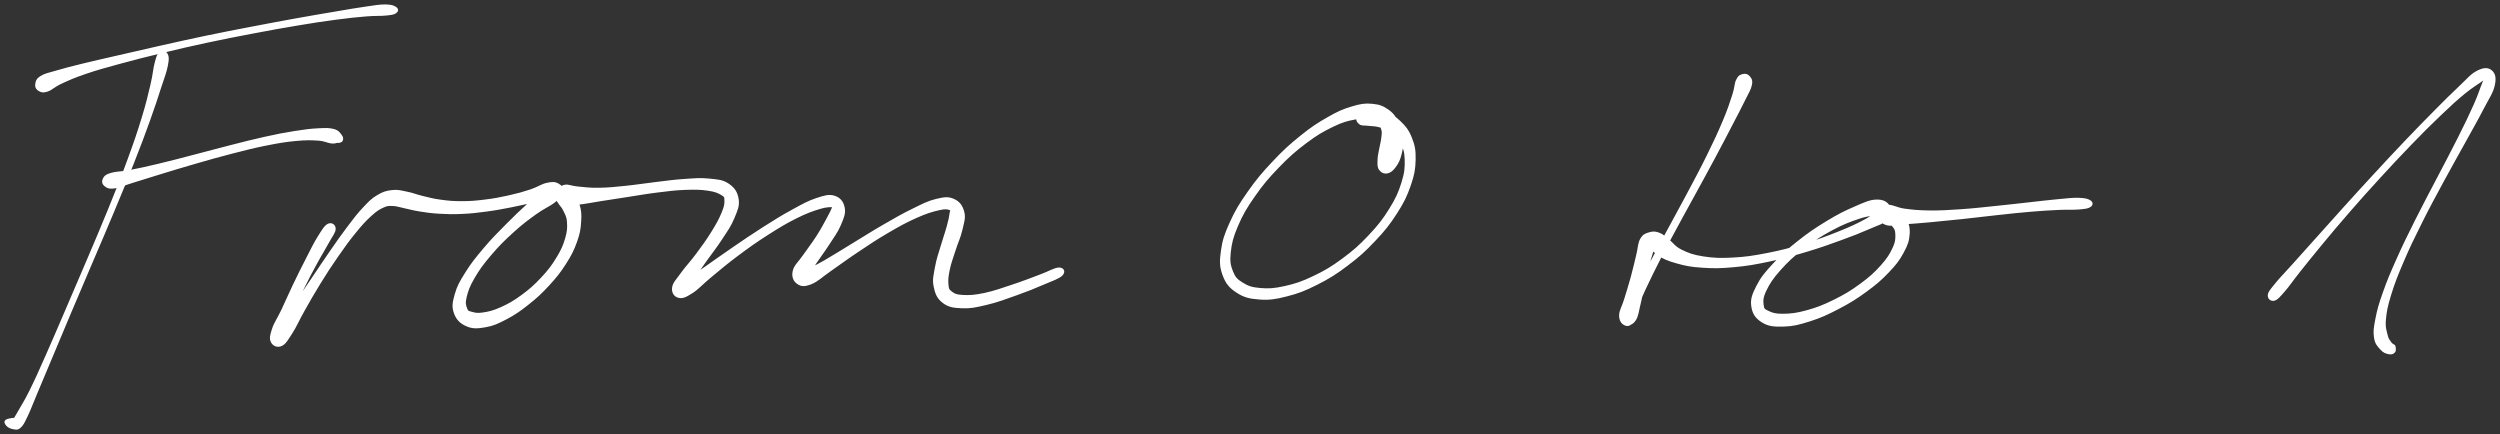<svg xmlns="http://www.w3.org/2000/svg" id="canvas" viewBox="283.464 318.379 1404.447 243.864">
    <rect x="283.464" y="318.379" width="1404.447" height="243.864" fill="#333333" stroke="none"/>
    <path
        d="M 373.34,348.07 C 372.08 349.06, 371.81 350.21, 370.84 353.79 C 369.87 357.37, 369.96 359.77, 368.49 365.98 C 367.02 372.18, 366.11 376.29, 363.49 384.82 C 360.87 393.36, 359.15 398.43, 355.38 408.67 C 351.62 418.91, 349.24 424.76, 344.68 436.00 C 340.11 447.25, 337.41 453.45, 332.56 464.88 C 327.72 476.31, 325.06 482.46, 320.45 493.15 C 315.84 503.84, 313.51 509.39, 309.53 518.33 C 305.55 527.28, 303.67 531.56, 300.54 537.88 C 297.41 544.20, 295.81 546.42, 293.85 549.93 C 291.90 553.45, 291.27 554.06, 290.78 555.45 C 290.30 556.85, 290.80 556.87, 291.42 556.91 C 292.03 556.95, 293.46 556.32, 293.86 555.66 C 294.26 555.00, 294.77 553.82, 293.42 553.60 C 292.07 553.37, 288.33 553.81, 287.12 554.53 C 285.91 555.25, 286.60 556.32, 287.38 557.22 C 288.15 558.12, 289.53 558.81, 291.00 559.02 C 292.46 559.23, 293.23 559.63, 294.72 558.28 C 296.20 556.94, 296.58 556.07, 298.41 552.29 C 300.24 548.52, 301.10 545.96, 303.86 539.40 C 306.62 532.84, 308.42 528.54, 312.22 519.50 C 316.02 510.45, 318.31 504.90, 322.85 494.18 C 327.39 483.45, 330.04 477.31, 334.90 465.88 C 339.77 454.45, 342.49 448.25, 347.16 437.03 C 351.84 425.81, 354.27 419.97, 358.28 409.77 C 362.30 399.58, 364.18 394.55, 367.23 386.07 C 370.28 377.60, 371.54 373.56, 373.54 367.40 C 375.55 361.24, 376.53 359.00, 377.25 355.29 C 377.98 351.58, 377.96 350.28, 377.18 348.84 C 376.40 347.40, 374.61 347.08, 373.34 348.07"
        style="stroke: white; fill: white;" />
    <path
        d="M 305.62,369.16 C 306.90 369.83, 307.71 370.15, 310.16 369.31 C 312.61 368.46, 313.58 366.92, 317.85 364.94 C 322.13 362.97, 324.93 361.66, 331.53 359.42 C 338.13 357.17, 342.34 356.05, 350.85 353.72 C 359.35 351.40, 364.31 350.15, 374.06 347.79 C 383.80 345.43, 389.22 344.14, 399.56 341.92 C 409.90 339.70, 415.54 338.63, 425.75 336.69 C 435.96 334.75, 441.32 333.77, 450.62 332.22 C 459.92 330.67, 464.54 329.96, 472.25 328.94 C 479.97 327.92, 483.59 327.57, 489.20 327.10 C 494.80 326.64, 496.99 326.97, 500.30 326.62 C 503.61 326.27, 504.65 326.12, 505.74 325.35 C 506.84 324.58, 506.91 323.56, 505.77 322.77 C 504.63 321.98, 503.46 321.41, 500.05 321.38 C 496.63 321.35, 494.36 321.81, 488.69 322.62 C 483.02 323.42, 479.44 324.09, 471.72 325.40 C 464.00 326.70, 459.39 327.46, 450.08 329.14 C 440.78 330.82, 435.42 331.82, 425.19 333.79 C 414.97 335.76, 409.32 336.83, 398.94 338.99 C 388.57 341.16, 383.12 342.41, 373.31 344.60 C 363.51 346.79, 358.54 347.97, 349.90 349.96 C 341.26 351.95, 337.01 352.87, 330.11 354.56 C 323.21 356.26, 320.16 357.02, 315.41 358.43 C 310.66 359.83, 308.71 360.08, 306.37 361.59 C 304.04 363.09, 303.89 364.42, 303.74 365.93 C 303.58 367.45, 304.34 368.48, 305.62 369.16"
        style="stroke: white; fill: white;" />
    <path
        d="M 342.35,422.42 C 343.50 423.42, 344.42 424.13, 347.54 423.76 C 350.66 423.40, 352.68 422.23, 357.97 420.60 C 363.26 418.97, 366.89 417.79, 373.99 415.63 C 381.09 413.47, 385.50 412.10, 393.47 409.81 C 401.44 407.52, 405.94 406.21, 413.86 404.18 C 421.78 402.15, 425.92 401.07, 433.05 399.65 C 440.19 398.24, 443.71 397.65, 449.54 397.09 C 455.36 396.54, 458.19 396.61, 462.19 396.88 C 466.20 397.16, 467.41 398.22, 469.56 398.47 C 471.71 398.71, 472.03 398.20, 472.95 398.13 C 473.87 398.06, 473.62 398.31, 474.15 398.10 C 474.68 397.89, 475.42 397.80, 475.60 397.09 C 475.78 396.37, 475.97 395.66, 475.05 394.52 C 474.13 393.38, 473.57 392.08, 471.01 391.37 C 468.45 390.66, 466.64 390.72, 462.23 390.95 C 457.82 391.17, 454.95 391.54, 448.95 392.49 C 442.95 393.44, 439.44 394.13, 432.23 395.72 C 425.02 397.31, 420.87 398.42, 412.90 400.44 C 404.94 402.46, 400.42 403.74, 392.38 405.82 C 384.34 407.90, 379.89 409.12, 372.69 410.83 C 365.50 412.54, 361.77 413.35, 356.42 414.38 C 351.07 415.41, 348.87 415.10, 345.94 415.98 C 343.01 416.86, 342.50 417.49, 341.78 418.78 C 341.06 420.07, 341.20 421.43, 342.35 422.42"
        style="stroke: white; fill: white;" />
    <path
        d="M 467.86,444.56 C 466.04 445.47, 464.85 447.61, 462.45 451.42 C 460.06 455.23, 458.70 458.18, 455.89 463.62 C 453.09 469.06, 451.21 472.85, 448.43 478.63 C 445.66 484.42, 444.37 487.60, 442.03 492.54 C 439.68 497.48, 437.90 499.75, 436.73 503.33 C 435.55 506.91, 435.22 508.66, 436.15 510.46 C 437.09 512.26, 439.23 513.30, 441.42 512.33 C 443.61 511.36, 444.58 509.49, 447.11 505.60 C 449.64 501.70, 450.87 498.49, 454.06 492.85 C 457.26 487.21, 459.26 483.57, 463.09 477.38 C 466.91 471.20, 469.22 467.66, 473.21 461.94 C 477.19 456.21, 479.31 453.28, 483.01 448.76 C 486.72 444.23, 488.59 442.16, 491.75 439.31 C 494.90 436.45, 496.31 435.62, 498.81 434.48 C 501.30 433.34, 501.90 433.56, 504.22 433.62 C 506.54 433.69, 507.41 434.19, 510.40 434.80 C 513.38 435.40, 515.16 436.03, 519.13 436.66 C 523.10 437.29, 525.48 437.67, 530.24 437.95 C 535.01 438.23, 537.68 438.30, 542.96 438.06 C 548.24 437.82, 551.13 437.49, 556.64 436.75 C 562.14 436.02, 565.18 435.40, 570.48 434.39 C 575.78 433.37, 578.61 432.59, 583.13 431.67 C 587.65 430.75, 590.15 430.86, 593.10 429.79 C 596.04 428.71, 597.20 427.73, 597.87 426.29 C 598.53 424.86, 598.02 422.96, 596.43 422.62 C 594.84 422.28, 593.17 422.48, 589.91 424.58 C 586.65 426.68, 584.52 429.09, 580.13 433.14 C 575.74 437.19, 572.89 439.81, 567.94 444.84 C 562.99 449.86, 559.92 452.89, 555.38 458.27 C 550.85 463.64, 548.47 466.62, 545.27 471.72 C 542.08 476.81, 540.69 479.27, 539.42 483.75 C 538.15 488.22, 537.69 490.60, 538.91 494.08 C 540.13 497.56, 542.09 499.61, 545.52 501.15 C 548.95 502.68, 551.58 502.53, 556.05 501.75 C 560.51 500.98, 563.04 499.80, 567.84 497.28 C 572.65 494.75, 575.32 492.89, 580.07 489.12 C 584.83 485.34, 587.41 482.98, 591.61 478.41 C 595.80 473.85, 597.94 471.16, 601.04 466.30 C 604.15 461.44, 605.45 458.80, 607.14 454.11 C 608.82 449.43, 609.17 447.03, 609.45 442.89 C 609.74 438.76, 609.54 436.63, 608.56 433.43 C 607.57 430.22, 606.31 428.59, 604.51 426.88 C 602.70 425.17, 601.07 424.60, 599.52 424.89 C 597.97 425.18, 596.72 426.73, 596.74 428.32 C 596.75 429.91, 597.33 431.94, 599.60 432.85 C 601.87 433.76, 603.89 433.25, 608.08 432.87 C 612.27 432.49, 614.98 431.81, 620.55 430.95 C 626.12 430.08, 629.54 429.54, 635.91 428.57 C 642.29 427.60, 645.97 426.88, 652.42 426.08 C 658.86 425.28, 662.40 424.78, 668.13 424.56 C 673.86 424.35, 676.88 424.39, 681.04 424.99 C 685.20 425.58, 686.96 426.33, 688.94 427.54 C 690.92 428.75, 690.87 428.90, 690.93 431.04 C 690.99 433.17, 690.74 434.59, 689.23 438.20 C 687.73 441.81, 686.26 444.45, 683.40 449.06 C 680.53 453.68, 678.31 456.69, 674.90 461.28 C 671.50 465.88, 669.03 468.28, 666.36 472.03 C 663.68 475.78, 661.85 477.41, 661.52 480.04 C 661.18 482.67, 662.55 484.65, 664.67 485.19 C 666.79 485.72, 668.45 485.04, 672.11 482.71 C 675.77 480.37, 677.84 477.72, 682.97 473.51 C 688.10 469.30, 691.43 466.38, 697.76 461.67 C 704.08 456.95, 707.99 454.17, 714.60 449.94 C 721.21 445.72, 724.95 443.47, 730.81 440.54 C 736.66 437.62, 739.81 436.57, 743.87 435.32 C 747.93 434.07, 749.62 434.31, 751.11 434.28 C 752.60 434.26, 751.86 433.79, 751.30 435.19 C 750.73 436.59, 750.06 438.05, 748.28 441.29 C 746.51 444.53, 745.10 447.25, 742.44 451.40 C 739.77 455.55, 737.59 458.17, 734.96 462.03 C 732.33 465.89, 729.96 467.63, 729.28 470.72 C 728.60 473.81, 729.62 476.10, 731.57 477.47 C 733.53 478.85, 735.35 479.06, 739.05 477.60 C 742.75 476.13, 744.87 473.73, 750.08 470.15 C 755.29 466.56, 758.70 463.93, 765.08 459.67 C 771.47 455.42, 775.39 452.74, 781.99 448.88 C 788.60 445.01, 792.38 442.93, 798.12 440.37 C 803.85 437.80, 806.88 436.95, 810.66 436.05 C 814.43 435.15, 815.65 435.41, 816.99 435.88 C 818.34 436.34, 817.62 436.43, 817.39 438.37 C 817.16 440.30, 816.83 441.93, 815.84 445.55 C 814.86 449.16, 813.80 451.90, 812.48 456.44 C 811.16 460.99, 810.06 463.71, 809.26 468.27 C 808.45 472.84, 807.65 475.30, 808.46 479.27 C 809.27 483.23, 810.25 485.75, 813.31 488.11 C 816.38 490.47, 818.93 490.85, 823.80 491.06 C 828.66 491.28, 831.51 490.63, 837.64 489.18 C 843.76 487.73, 848.02 486.08, 854.41 483.81 C 860.80 481.54, 864.49 480.03, 869.59 477.83 C 874.69 475.63, 878.17 474.57, 879.92 472.83 C 881.67 471.10, 880.79 469.11, 878.35 469.17 C 875.91 469.23, 872.86 471.24, 867.72 473.13 C 862.58 475.02, 858.90 476.55, 852.63 478.62 C 846.36 480.69, 842.07 482.30, 836.37 483.49 C 830.66 484.68, 827.86 484.78, 824.12 484.57 C 820.39 484.35, 819.37 483.71, 817.71 482.41 C 816.04 481.12, 816.01 480.64, 815.78 478.10 C 815.55 475.55, 815.74 473.56, 816.56 469.68 C 817.38 465.79, 818.46 463.13, 819.87 458.69 C 821.28 454.24, 822.66 451.71, 823.62 447.47 C 824.58 443.23, 825.56 440.85, 824.68 437.47 C 823.79 434.09, 822.25 431.95, 819.19 430.59 C 816.13 429.22, 813.97 429.53, 809.36 430.65 C 804.75 431.76, 802.06 433.26, 796.14 436.15 C 790.23 439.04, 786.53 441.20, 779.79 445.09 C 773.06 448.97, 769.07 451.58, 762.48 455.57 C 755.89 459.56, 752.21 461.93, 746.85 465.05 C 741.49 468.16, 738.52 469.20, 735.68 471.16 C 732.84 473.12, 732.53 474.21, 732.66 474.83 C 732.79 475.46, 734.57 475.98, 736.33 474.30 C 738.08 472.61, 738.90 470.14, 741.41 466.39 C 743.92 462.63, 746.09 459.88, 748.88 455.54 C 751.67 451.19, 753.64 448.76, 755.37 444.67 C 757.09 440.59, 758.13 438.27, 757.51 435.11 C 756.89 431.95, 755.32 429.86, 752.27 428.86 C 749.21 427.87, 746.92 428.59, 742.21 430.13 C 737.51 431.67, 734.70 433.32, 728.73 436.57 C 722.76 439.82, 719.07 442.13, 712.34 446.40 C 705.61 450.67, 701.66 453.43, 695.08 457.92 C 688.50 462.41, 684.88 465.06, 679.45 468.85 C 674.01 472.65, 671.03 474.29, 667.89 476.89 C 664.75 479.49, 663.95 480.66, 663.73 481.85 C 663.52 483.04, 665.17 483.98, 666.82 482.83 C 668.47 481.68, 669.39 479.69, 672.00 476.10 C 674.61 472.51, 676.52 469.62, 679.88 464.89 C 683.23 460.17, 685.63 457.29, 688.76 452.47 C 691.89 447.66, 693.70 445.26, 695.53 440.82 C 697.37 436.38, 698.52 434.04, 697.93 430.27 C 697.34 426.50, 695.83 424.20, 692.59 421.98 C 689.35 419.77, 686.69 419.70, 681.75 419.19 C 676.80 418.68, 673.85 419.03, 667.86 419.42 C 661.88 419.81, 658.35 420.38, 651.82 421.14 C 645.29 421.90, 641.60 422.59, 635.24 423.24 C 628.87 423.88, 625.43 424.28, 619.99 424.36 C 614.55 424.45, 611.87 423.99, 608.03 423.65 C 604.19 423.31, 602.93 422.27, 600.78 422.67 C 598.64 423.06, 598.19 424.23, 597.29 425.63 C 596.39 427.03, 596.18 428.28, 596.27 429.68 C 596.36 431.09, 596.94 431.30, 597.75 432.65 C 598.56 434.01, 599.38 434.42, 600.32 436.46 C 601.27 438.50, 602.23 439.68, 602.46 442.84 C 602.69 446.00, 602.68 448.14, 601.48 452.26 C 600.28 456.37, 599.20 458.92, 596.44 463.42 C 593.69 467.93, 591.66 470.55, 587.70 474.79 C 583.73 479.02, 581.16 481.26, 576.62 484.59 C 572.07 487.91, 569.32 489.45, 564.97 491.41 C 560.61 493.38, 558.17 493.90, 554.83 494.42 C 551.50 494.93, 550.18 494.53, 548.30 494.00 C 546.41 493.47, 546.05 493.52, 545.41 491.77 C 544.77 490.02, 544.27 488.74, 545.11 485.26 C 545.96 481.77, 546.83 479.12, 549.62 474.35 C 552.40 469.57, 554.65 466.51, 559.04 461.36 C 563.42 456.21, 566.47 453.19, 571.54 448.58 C 576.61 443.98, 579.69 441.72, 584.38 438.33 C 589.07 434.93, 591.99 434.02, 594.98 431.61 C 597.98 429.20, 598.97 428.20, 599.37 426.26 C 599.76 424.32, 598.68 422.83, 596.95 421.90 C 595.22 420.96, 593.82 420.91, 590.72 421.59 C 587.62 422.27, 585.73 423.90, 581.45 425.31 C 577.16 426.72, 574.40 427.49, 569.29 428.63 C 564.18 429.77, 561.20 430.34, 555.90 430.99 C 550.60 431.65, 547.81 431.88, 542.81 431.89 C 537.81 431.90, 535.33 431.64, 530.90 431.04 C 526.47 430.45, 524.44 429.81, 520.67 428.91 C 516.89 428.01, 515.41 427.19, 512.03 426.54 C 508.65 425.88, 507.06 425.27, 503.77 425.65 C 500.47 426.04, 498.76 426.53, 495.57 428.45 C 492.37 430.37, 491.05 431.81, 487.78 435.27 C 484.51 438.73, 482.87 440.94, 479.21 445.76 C 475.55 450.57, 473.51 453.54, 469.48 459.34 C 465.44 465.14, 463.14 468.69, 459.03 474.76 C 454.92 480.82, 452.59 484.30, 448.93 489.65 C 445.27 495.01, 443.12 497.73, 440.74 501.53 C 438.36 505.32, 437.23 506.74, 437.02 508.62 C 436.81 510.51, 438.43 511.49, 439.69 510.95 C 440.96 510.42, 441.83 509.17, 443.35 505.95 C 444.86 502.73, 445.26 499.83, 447.28 494.85 C 449.29 489.87, 450.68 486.74, 453.43 481.04 C 456.19 475.34, 458.19 471.65, 461.06 466.35 C 463.93 461.05, 465.69 458.42, 467.78 454.53 C 469.88 450.64, 471.53 448.89, 471.54 446.90 C 471.56 444.90, 469.67 443.66, 467.86 444.56"
        style="stroke: white; fill: white;" />
    <path
        d="M 1062.79,415.30 C 1064.55 414.95, 1065.83 413.80, 1067.36 411.69 C 1068.88 409.58, 1069.63 407.90, 1070.41 404.74 C 1071.19 401.58, 1071.57 399.34, 1071.25 395.89 C 1070.93 392.44, 1070.41 390.58, 1068.82 387.50 C 1067.24 384.42, 1066.24 382.55, 1063.34 380.49 C 1060.43 378.42, 1058.36 377.54, 1054.28 377.18 C 1050.19 376.82, 1047.86 377.20, 1042.91 378.69 C 1037.96 380.18, 1035.25 381.37, 1029.53 384.63 C 1023.81 387.90, 1020.47 390.06, 1014.31 395.01 C 1008.16 399.97, 1004.64 403.16, 998.76 409.41 C 992.87 415.65, 989.69 419.41, 984.89 426.23 C 980.10 433.04, 977.78 436.85, 974.77 443.49 C 971.76 450.12, 970.64 453.55, 969.84 459.41 C 969.03 465.26, 969.05 468.18, 970.74 472.76 C 972.43 477.33, 974.24 479.61, 978.27 482.28 C 982.31 484.96, 985.30 485.72, 990.92 486.14 C 996.53 486.56, 999.86 486.04, 1006.33 484.39 C 1012.80 482.74, 1016.50 481.30, 1023.28 477.87 C 1030.06 474.44, 1033.78 472.11, 1040.23 467.24 C 1046.69 462.37, 1050.04 459.36, 1055.55 453.53 C 1061.06 447.71, 1063.77 444.34, 1067.76 438.13 C 1071.76 431.92, 1073.42 428.50, 1075.51 422.48 C 1077.61 416.46, 1078.12 413.36, 1078.24 408.03 C 1078.36 402.69, 1077.83 400.10, 1076.12 395.82 C 1074.41 391.54, 1072.76 389.56, 1069.70 386.64 C 1066.65 383.71, 1064.44 382.50, 1060.86 381.20 C 1057.27 379.90, 1054.69 379.57, 1051.78 380.14 C 1048.86 380.72, 1047.14 382.56, 1046.27 384.09 C 1045.39 385.62, 1046.22 386.90, 1047.41 387.80 C 1048.60 388.69, 1050.06 388.25, 1052.22 388.56 C 1054.38 388.87, 1055.64 388.64, 1058.21 389.34 C 1060.78 390.04, 1062.60 390.29, 1065.08 392.07 C 1067.55 393.86, 1069.00 395.07, 1070.60 398.27 C 1072.20 401.46, 1072.96 403.47, 1073.09 408.03 C 1073.22 412.59, 1073.00 415.49, 1071.25 421.07 C 1069.50 426.65, 1068.03 429.99, 1064.32 435.95 C 1060.61 441.90, 1058.00 445.23, 1052.71 450.85 C 1047.41 456.46, 1044.11 459.40, 1037.84 464.03 C 1031.57 468.65, 1027.88 470.84, 1021.35 473.95 C 1014.82 477.07, 1011.18 478.25, 1005.18 479.59 C 999.18 480.93, 996.12 481.07, 991.35 480.67 C 986.58 480.26, 984.47 479.51, 981.32 477.56 C 978.17 475.61, 977.01 474.42, 975.62 470.90 C 974.24 467.38, 973.82 465.13, 974.39 459.98 C 974.97 454.82, 975.76 451.44, 978.49 445.13 C 981.21 438.82, 983.40 435.02, 988.02 428.42 C 992.64 421.81, 995.79 418.10, 1001.58 412.10 C 1007.37 406.11, 1010.91 403.01, 1016.98 398.44 C 1023.06 393.87, 1026.47 391.92, 1031.97 389.24 C 1037.47 386.57, 1040.24 385.84, 1044.48 385.06 C 1048.73 384.28, 1050.52 384.79, 1053.18 385.33 C 1055.84 385.88, 1056.41 386.61, 1057.77 387.79 C 1059.13 388.98, 1059.55 389.62, 1059.98 391.27 C 1060.41 392.91, 1060.18 393.83, 1059.93 396.03 C 1059.68 398.22, 1059.14 399.79, 1058.72 402.25 C 1058.30 404.70, 1057.87 406.05, 1057.84 408.30 C 1057.81 410.54, 1057.59 412.06, 1058.58 413.47 C 1059.57 414.87, 1061.03 415.66, 1062.79 415.30"
        style="stroke: white; fill: white;" />
    <path
        d="M 1262.56,360.48 C 1261.21 360.86, 1260.37 361.05, 1259.27 363.35 C 1258.16 365.65, 1258.57 367.32, 1257.05 371.96 C 1255.53 376.61, 1254.54 379.80, 1251.67 386.59 C 1248.81 393.39, 1246.81 397.65, 1242.73 405.94 C 1238.64 414.23, 1235.95 419.16, 1231.24 428.04 C 1226.52 436.92, 1223.73 441.84, 1219.15 450.35 C 1214.57 458.86, 1212.18 463.35, 1208.35 470.59 C 1204.52 477.83, 1202.67 481.38, 1199.99 486.55 C 1197.31 491.72, 1195.61 493.62, 1194.95 496.43 C 1194.29 499.24, 1195.31 500.26, 1196.70 500.62 C 1198.09 500.98, 1200.30 500.58, 1201.90 498.21 C 1203.49 495.84, 1203.59 493.21, 1204.69 488.77 C 1205.79 484.34, 1206.24 481.05, 1207.40 476.03 C 1208.57 471.02, 1209.40 467.85, 1210.52 463.69 C 1211.64 459.54, 1212.83 457.57, 1213.00 455.27 C 1213.18 452.97, 1211.93 452.19, 1211.42 452.20 C 1210.90 452.20, 1209.75 453.48, 1210.44 455.30 C 1211.14 457.11, 1211.91 459.17, 1214.91 461.29 C 1217.90 463.40, 1220.48 464.46, 1225.43 465.86 C 1230.38 467.26, 1233.29 467.84, 1239.67 468.27 C 1246.05 468.70, 1249.79 468.69, 1257.34 468.00 C 1264.88 467.31, 1269.22 466.55, 1277.39 464.83 C 1285.55 463.11, 1290.14 461.80, 1298.17 459.41 C 1306.21 457.01, 1310.51 455.42, 1317.56 452.87 C 1324.60 450.31, 1328.17 448.92, 1333.38 446.62 C 1338.59 444.32, 1341.34 443.81, 1343.61 441.37 C 1345.89 438.93, 1345.95 436.51, 1344.77 434.43 C 1343.58 432.36, 1341.55 430.90, 1337.70 430.99 C 1333.85 431.07, 1331.05 432.49, 1325.53 434.87 C 1320.00 437.25, 1316.41 439.03, 1310.08 442.86 C 1303.75 446.70, 1299.91 449.25, 1293.87 454.03 C 1287.84 458.80, 1284.56 461.72, 1279.91 466.75 C 1275.26 471.78, 1273.05 474.41, 1270.63 479.16 C 1268.21 483.91, 1267.22 486.53, 1267.81 490.52 C 1268.40 494.51, 1270.07 496.93, 1273.57 499.09 C 1277.07 501.26, 1280.00 501.48, 1285.31 501.35 C 1290.61 501.22, 1293.92 500.40, 1300.08 498.44 C 1306.23 496.48, 1309.82 494.82, 1316.10 491.55 C 1322.37 488.28, 1325.86 486.14, 1331.45 482.07 C 1337.04 478.01, 1339.86 475.60, 1344.05 471.23 C 1348.25 466.85, 1350.06 464.49, 1352.40 460.20 C 1354.75 455.92, 1355.52 453.67, 1355.78 449.80 C 1356.04 445.92, 1355.24 443.81, 1353.70 440.84 C 1352.17 437.88, 1350.47 436.24, 1348.11 434.97 C 1345.74 433.70, 1343.64 433.61, 1341.88 434.50 C 1340.12 435.39, 1339.07 437.46, 1339.32 439.43 C 1339.57 441.39, 1340.35 443.42, 1343.12 444.32 C 1345.89 445.21, 1348.24 444.21, 1353.17 443.90 C 1358.10 443.58, 1361.26 443.32, 1367.76 442.74 C 1374.26 442.15, 1378.20 441.75, 1385.66 440.96 C 1393.12 440.17, 1397.42 439.59, 1405.05 438.77 C 1412.68 437.95, 1416.76 437.46, 1423.79 436.87 C 1430.82 436.27, 1434.65 436.06, 1440.19 435.80 C 1445.73 435.54, 1448.00 435.86, 1451.48 435.55 C 1454.97 435.24, 1456.37 435.07, 1457.59 434.24 C 1458.82 433.41, 1458.86 432.23, 1457.61 431.39 C 1456.36 430.54, 1454.89 430.14, 1451.34 430.01 C 1447.79 429.89, 1445.43 430.25, 1439.84 430.75 C 1434.25 431.25, 1430.42 431.76, 1423.37 432.53 C 1416.32 433.30, 1412.23 433.81, 1404.61 434.58 C 1396.99 435.36, 1392.68 435.89, 1385.26 436.40 C 1377.84 436.90, 1373.90 437.17, 1367.53 437.11 C 1361.16 437.05, 1358.01 436.71, 1353.41 436.09 C 1348.82 435.48, 1347.09 433.88, 1344.57 434.03 C 1342.06 434.17, 1341.58 435.44, 1340.82 436.83 C 1340.06 438.21, 1340.31 439.67, 1340.80 440.94 C 1341.28 442.21, 1342.06 442.33, 1343.26 443.17 C 1344.45 444.01, 1345.68 443.83, 1346.77 445.12 C 1347.85 446.41, 1348.61 447.12, 1348.70 449.61 C 1348.80 452.11, 1348.90 453.95, 1347.24 457.59 C 1345.58 461.24, 1344.10 463.69, 1340.39 467.83 C 1336.68 471.96, 1333.98 474.40, 1328.68 478.28 C 1323.38 482.16, 1319.93 484.23, 1313.89 487.21 C 1307.86 490.19, 1304.25 491.59, 1298.51 493.17 C 1292.77 494.76, 1289.54 495.09, 1285.18 495.15 C 1280.82 495.21, 1279.01 494.57, 1276.72 493.48 C 1274.43 492.39, 1274.03 492.11, 1273.74 489.71 C 1273.46 487.31, 1273.39 485.45, 1275.30 481.48 C 1277.21 477.51, 1279.05 474.63, 1283.31 469.85 C 1287.58 465.06, 1290.78 462.08, 1296.64 457.57 C 1302.50 453.05, 1306.37 450.63, 1312.60 447.27 C 1318.84 443.91, 1322.58 442.57, 1327.82 440.79 C 1333.05 439.00, 1335.84 439.25, 1338.78 438.34 C 1341.72 437.43, 1342.35 436.63, 1342.52 436.24 C 1342.70 435.84, 1341.91 435.20, 1339.64 436.38 C 1337.38 437.56, 1335.90 439.60, 1331.19 442.13 C 1326.48 444.66, 1322.92 446.31, 1316.10 449.03 C 1309.27 451.75, 1304.97 453.35, 1297.07 455.74 C 1289.17 458.12, 1284.61 459.38, 1276.60 460.95 C 1268.59 462.51, 1264.28 463.18, 1257.01 463.57 C 1249.74 463.96, 1246.06 463.80, 1240.25 462.91 C 1234.44 462.01, 1231.86 461.00, 1227.96 459.09 C 1224.06 457.17, 1223.20 455.20, 1220.75 453.32 C 1218.30 451.44, 1217.81 450.49, 1215.72 449.69 C 1213.63 448.88, 1212.36 448.69, 1210.29 449.30 C 1208.23 449.90, 1206.82 450.22, 1205.39 452.71 C 1203.96 455.21, 1204.21 457.49, 1203.14 461.78 C 1202.08 466.08, 1201.41 469.24, 1200.06 474.18 C 1198.71 479.12, 1197.70 482.20, 1196.39 486.49 C 1195.09 490.78, 1193.57 492.78, 1193.55 495.62 C 1193.53 498.45, 1194.87 500.02, 1196.29 500.67 C 1197.71 501.32, 1199.10 501.29, 1200.67 498.85 C 1202.23 496.41, 1201.95 493.79, 1204.12 488.47 C 1206.30 483.14, 1207.97 479.53, 1211.55 472.22 C 1215.13 464.90, 1217.50 460.41, 1222.02 451.88 C 1226.55 443.36, 1229.35 438.45, 1234.16 429.61 C 1238.98 420.77, 1241.72 415.87, 1246.10 407.68 C 1250.49 399.49, 1252.65 395.31, 1256.10 388.67 C 1259.55 382.04, 1261.14 379.06, 1263.36 374.53 C 1265.57 369.99, 1266.64 368.59, 1267.17 365.98 C 1267.70 363.37, 1266.93 362.58, 1266.01 361.48 C 1265.08 360.38, 1263.90 360.11, 1262.56 360.48"
        style="stroke: white; fill: white;" />
    <path
        d="M 1561.06,486.81 C 1562.79 486.33, 1563.81 484.97, 1566.62 481.79 C 1569.43 478.60, 1570.89 476.17, 1575.11 470.87 C 1579.33 465.58, 1582.12 462.05, 1587.71 455.31 C 1593.30 448.58, 1596.57 444.63, 1603.06 437.19 C 1609.54 429.74, 1613.23 425.63, 1620.13 418.10 C 1627.04 410.56, 1630.82 406.50, 1637.58 399.51 C 1644.34 392.53, 1647.89 388.95, 1653.94 383.18 C 1659.98 377.41, 1662.97 374.64, 1667.81 370.66 C 1672.65 366.67, 1675.51 365.27, 1678.13 363.24 C 1680.75 361.20, 1680.81 360.24, 1680.91 360.48 C 1681.02 360.73, 1680.12 361.10, 1678.66 364.47 C 1677.20 367.84, 1676.45 370.94, 1673.60 377.34 C 1670.75 383.74, 1668.58 388.17, 1664.41 396.49 C 1660.25 404.81, 1657.49 409.80, 1652.76 418.93 C 1648.02 428.05, 1645.25 433.09, 1640.75 442.10 C 1636.25 451.11, 1633.89 455.86, 1630.26 463.99 C 1626.63 472.12, 1624.96 476.07, 1622.60 482.75 C 1620.23 489.43, 1619.43 492.30, 1618.44 497.37 C 1617.44 502.44, 1617.10 504.69, 1617.64 508.11 C 1618.18 511.53, 1619.57 512.73, 1621.12 514.47 C 1622.66 516.22, 1623.91 516.53, 1625.38 516.85 C 1626.85 517.17, 1627.81 516.84, 1628.47 516.07 C 1629.14 515.30, 1628.91 513.84, 1628.70 513.00 C 1628.49 512.17, 1627.92 512.41, 1627.42 511.91 C 1626.91 511.41, 1626.78 511.53, 1626.17 510.52 C 1625.55 509.51, 1624.93 509.34, 1624.35 506.85 C 1623.78 504.36, 1622.92 502.64, 1623.31 498.06 C 1623.69 493.48, 1624.26 490.51, 1626.26 483.96 C 1628.26 477.41, 1629.85 473.41, 1633.30 465.31 C 1636.76 457.22, 1639.08 452.47, 1643.56 443.50 C 1648.03 434.53, 1650.80 429.50, 1655.67 420.47 C 1660.54 411.43, 1663.41 406.51, 1667.91 398.32 C 1672.41 390.14, 1674.86 385.94, 1678.17 379.54 C 1681.48 373.14, 1683.51 370.57, 1684.47 366.31 C 1685.42 362.06, 1684.80 359.81, 1682.95 358.26 C 1681.10 356.71, 1678.81 356.73, 1675.22 358.57 C 1671.63 360.40, 1669.73 363.03, 1664.99 367.46 C 1660.26 371.89, 1657.46 374.74, 1651.52 380.71 C 1645.59 386.69, 1642.06 390.28, 1635.32 397.34 C 1628.59 404.39, 1624.81 408.47, 1617.85 416.00 C 1610.89 423.52, 1607.18 427.61, 1600.54 434.95 C 1593.90 442.28, 1590.51 446.14, 1584.65 452.67 C 1578.79 459.21, 1575.78 462.56, 1571.25 467.61 C 1566.72 472.65, 1564.67 474.60, 1562.01 477.91 C 1559.36 481.22, 1558.15 482.39, 1557.96 484.17 C 1557.77 485.95, 1559.33 487.29, 1561.06 486.81"
        style="stroke: white; fill: white;" />
</svg>